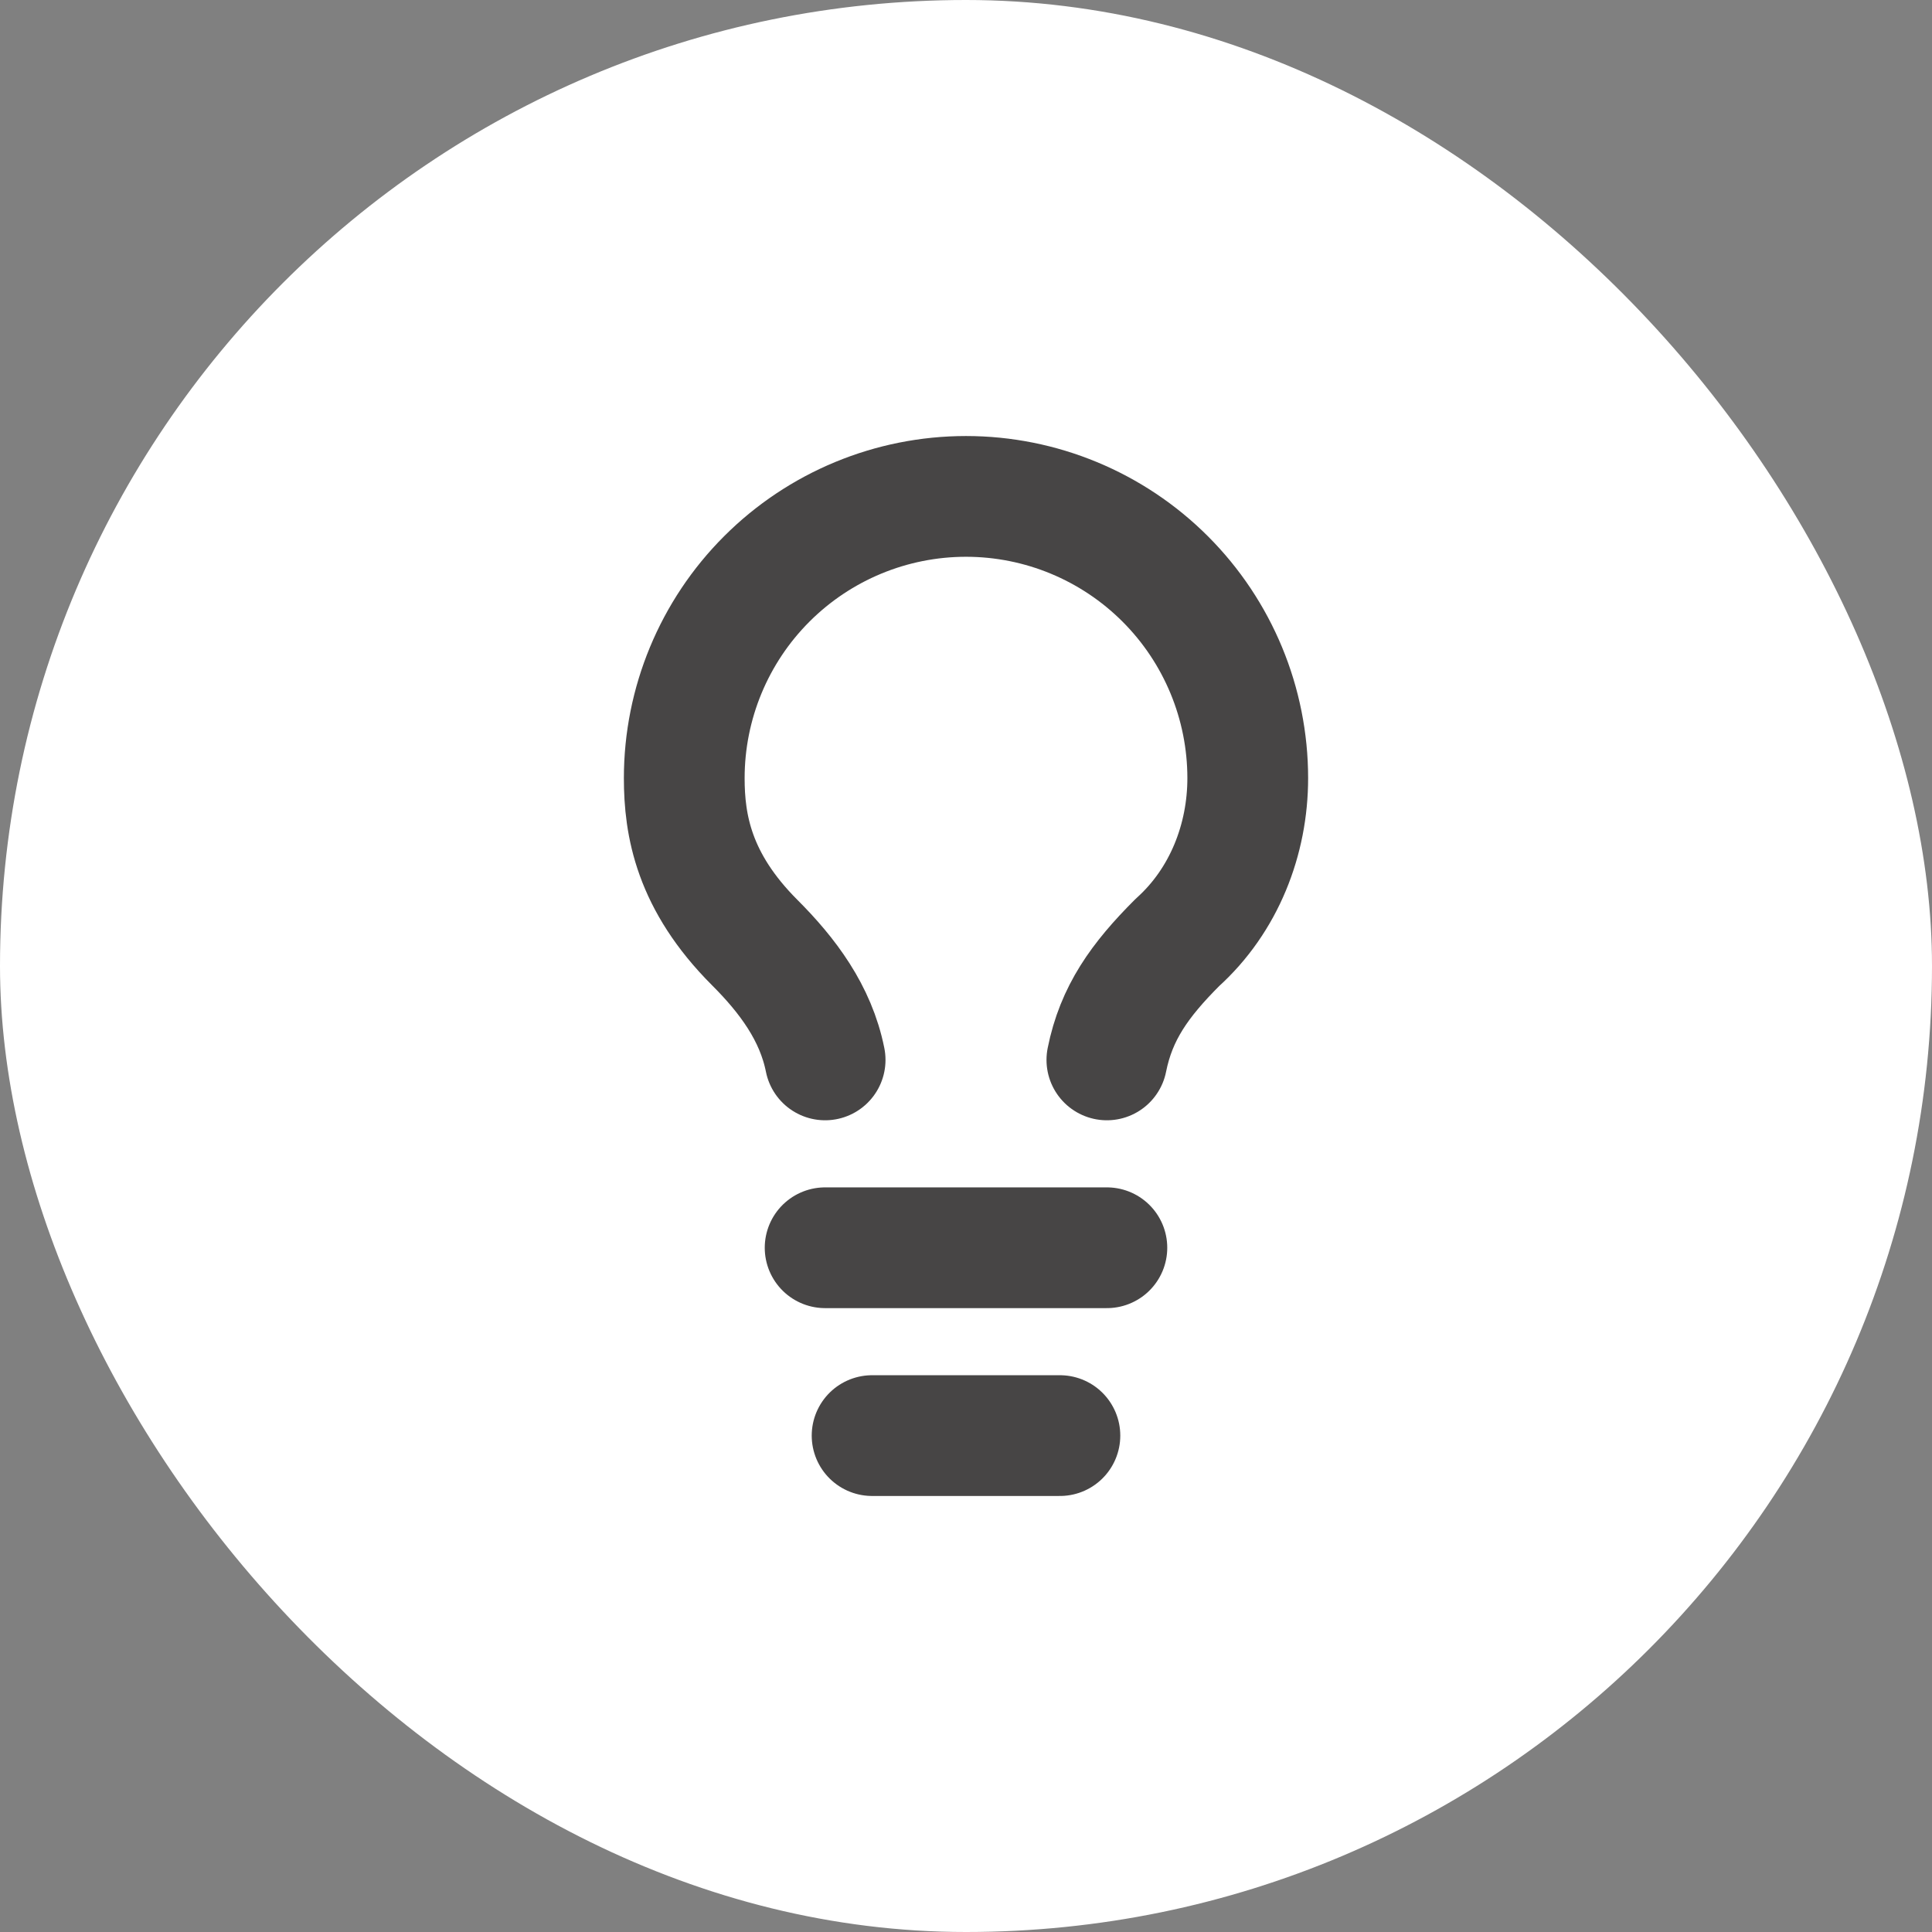 <svg width="48" height="48" viewBox="0 0 48 48" fill="none" xmlns="http://www.w3.org/2000/svg">
<rect x="0" y="0" width="48" height="48" fill="#808080" stroke="none"/>
<rect width="48" height="48" rx="24" fill="white"/>
<path d="M27.5 26.333C27.733 25.167 28.317 24.35 29.25 23.417C30.417 22.367 31 20.85 31 19.333C31 17.477 30.262 15.696 28.95 14.384C27.637 13.071 25.857 12.333 24 12.333C22.143 12.333 20.363 13.071 19.05 14.384C17.738 15.696 17 17.477 17 19.333C17 20.5 17.233 21.9 18.75 23.417C19.567 24.233 20.267 25.167 20.5 26.333M20.5 31H27.5M21.667 35.667H26.333" stroke="#474545" stroke-width="3" stroke-linecap="round" stroke-linejoin="round"/>
</svg>

